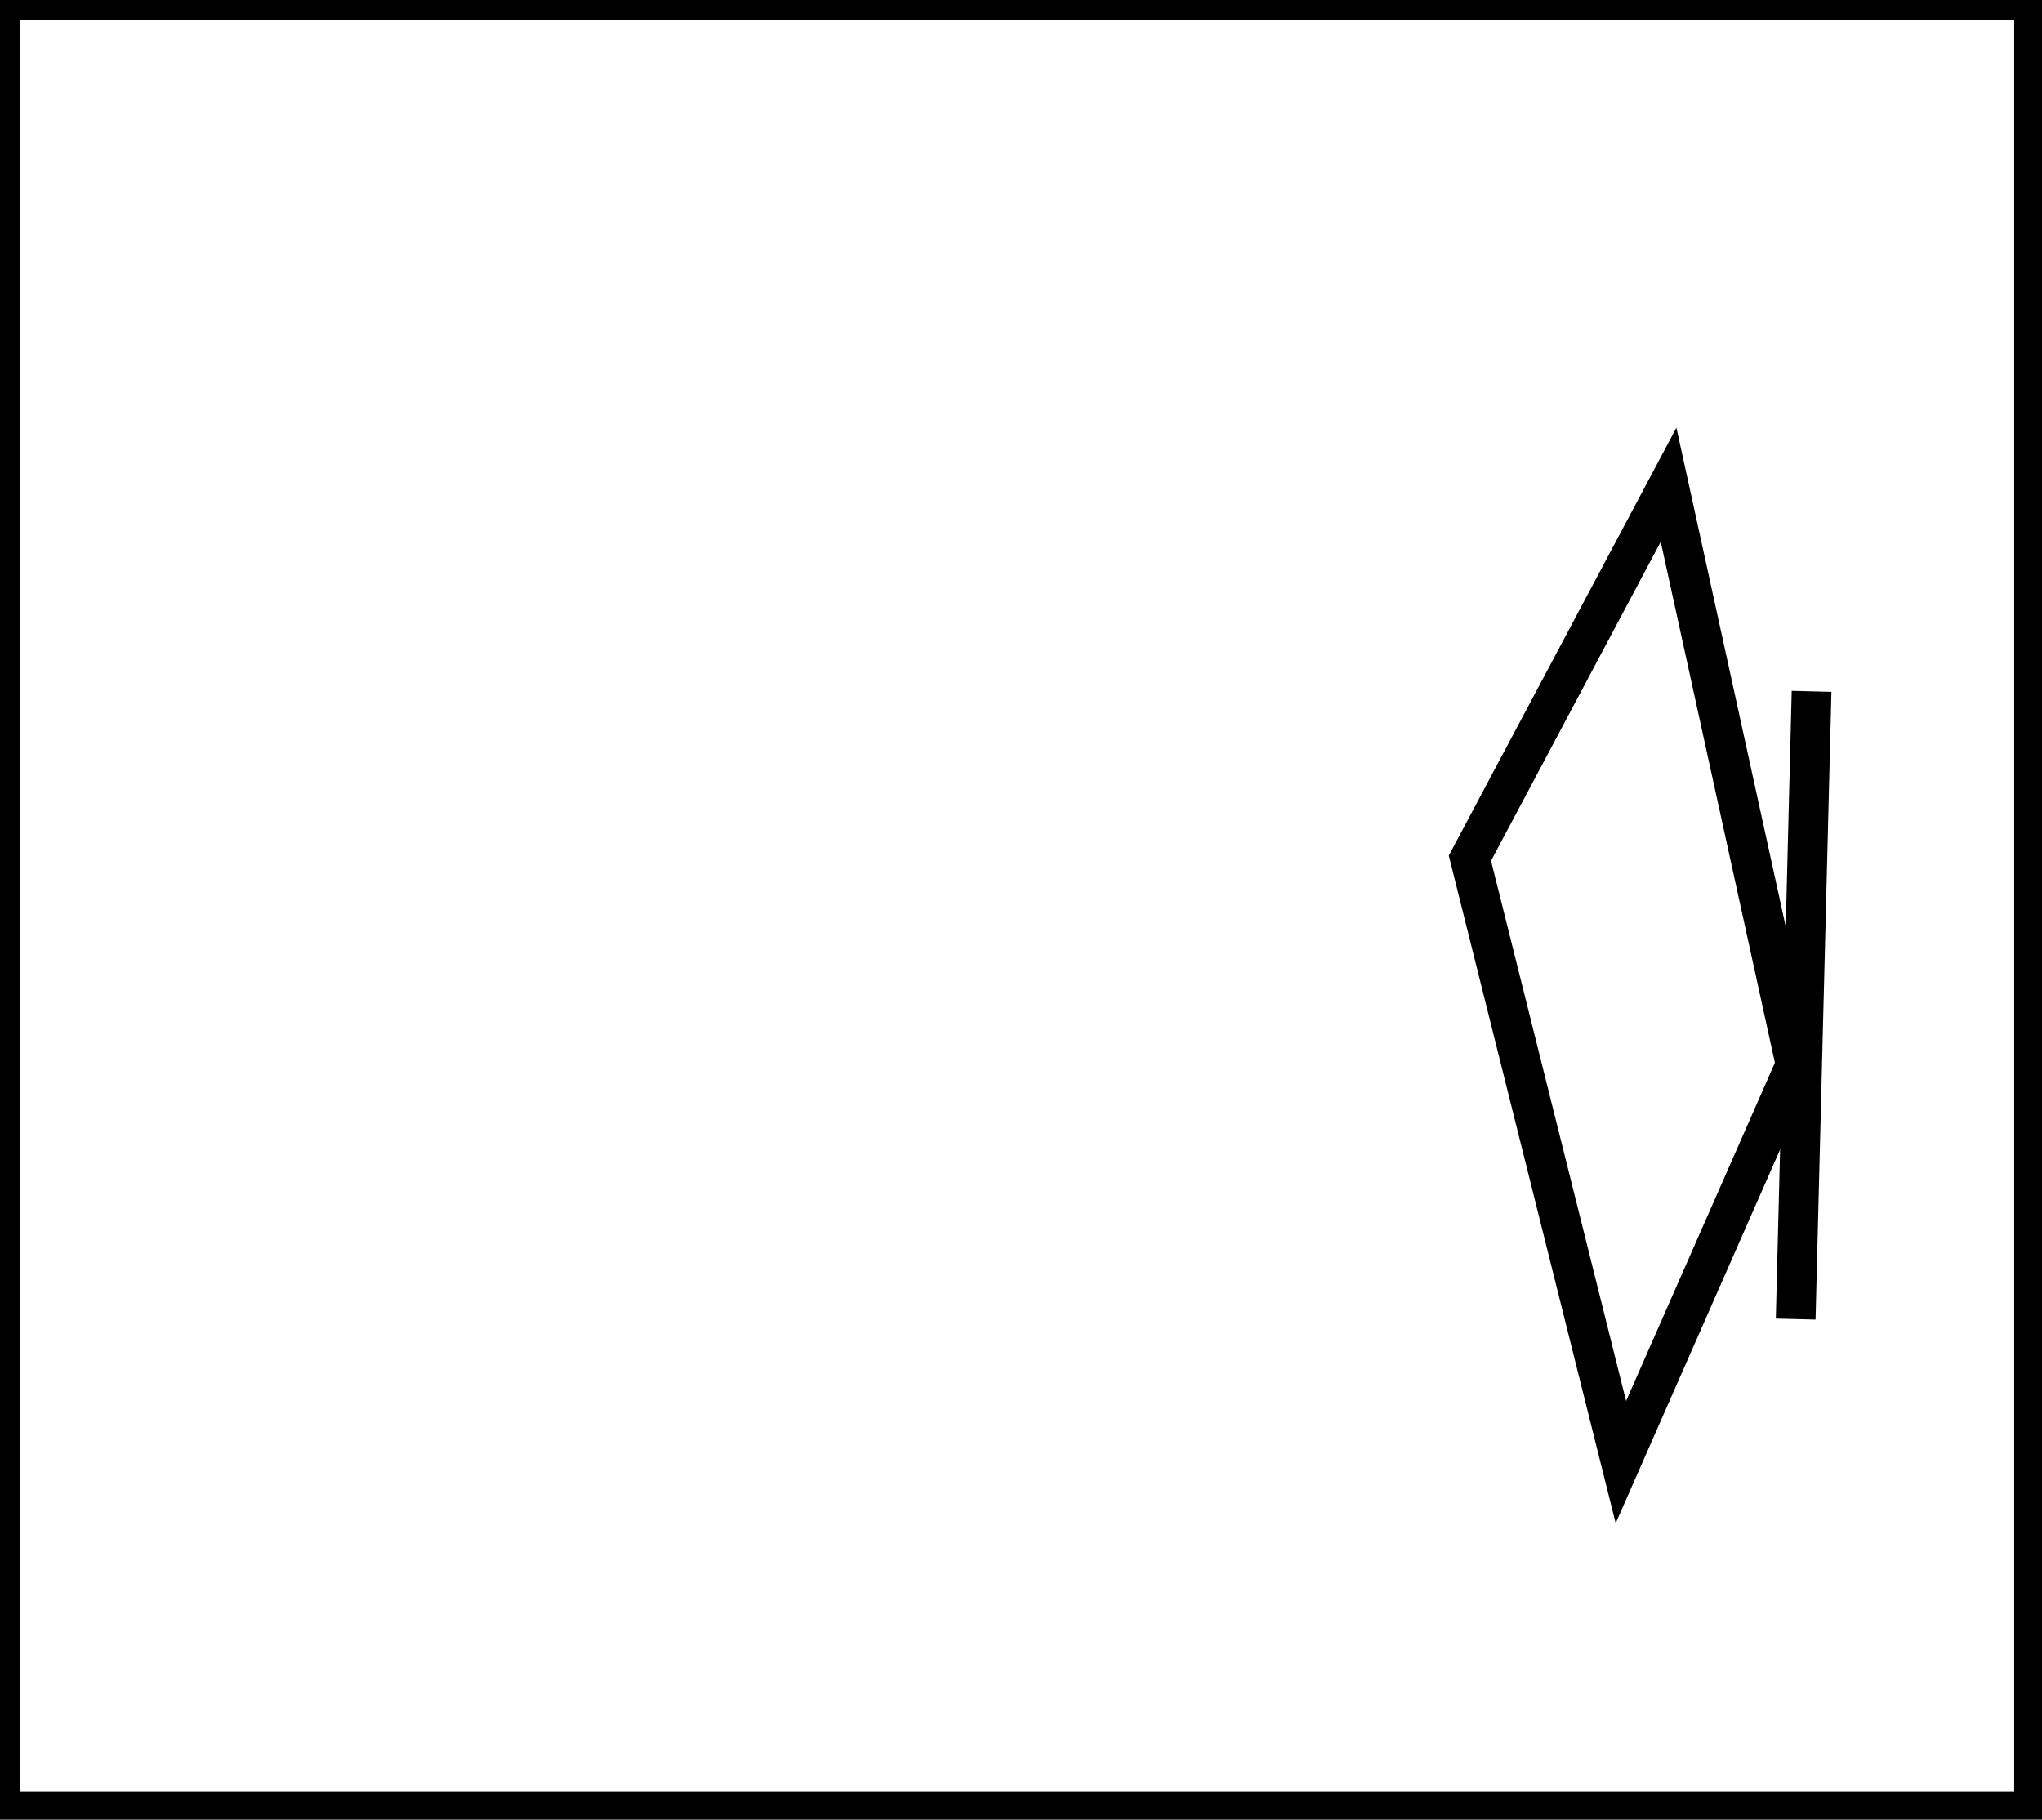 <?xml version="1.0" encoding="utf-8" ?>
<svg baseProfile="full" height="229" version="1.1" width="257" xmlns="http://www.w3.org/2000/svg" xmlns:ev="http://www.w3.org/2001/xml-events" xmlns:xlink="http://www.w3.org/1999/xlink"><defs /><rect fill="white" height="229" width="257" x="0" y="0" /><path d="M 226,166 L 228,87" fill="none" stroke="black" stroke-width="5" /><path d="M 210,61 L 185,108 L 204,184 L 226,134 Z" fill="none" stroke="black" stroke-width="5" /><path d="M 0,0 L 0,228 L 256,228 L 256,0 Z" fill="none" stroke="black" stroke-width="5" /></svg>